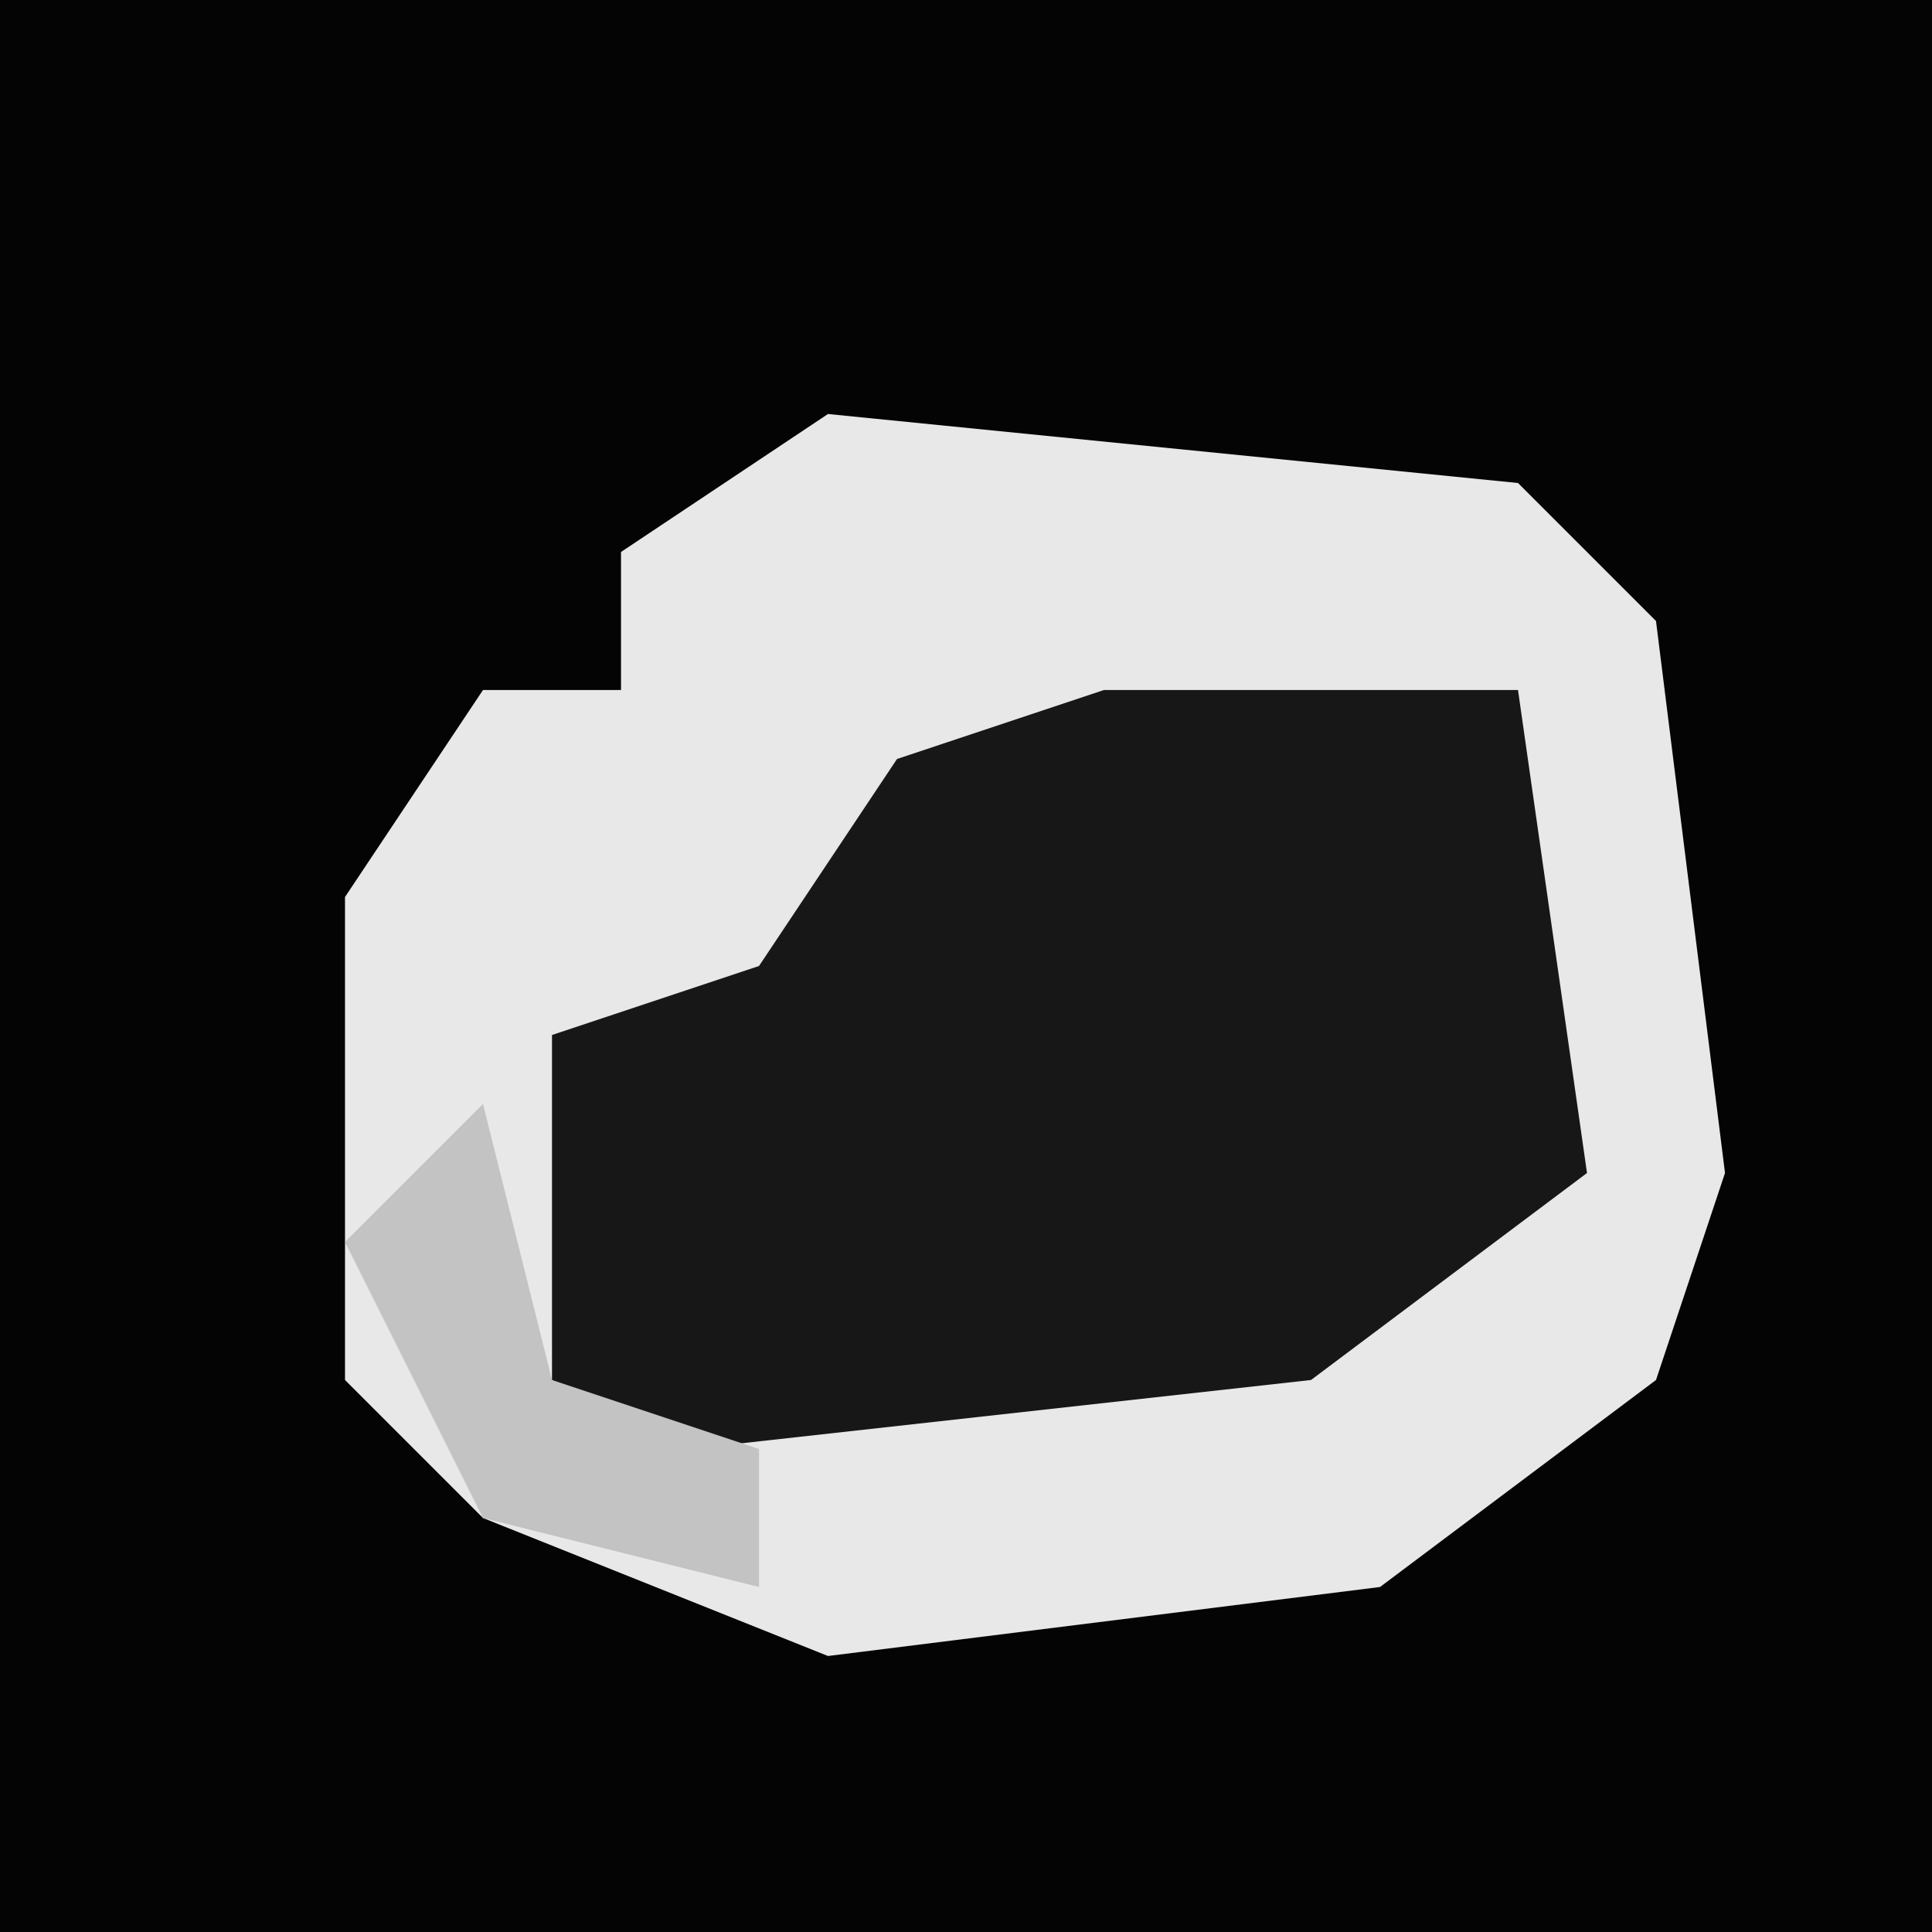 <?xml version="1.0" encoding="UTF-8"?>
<svg version="1.1" xmlns="http://www.w3.org/2000/svg" width="28" height="28">
<path d="M0,0 L28,0 L28,28 L0,28 Z " fill="#040404" transform="translate(0,0)"/>
<path d="M0,0 L10,1 L12,3 L13,11 L12,14 L8,17 L0,18 L-5,16 L-7,14 L-7,7 L-5,4 L-3,4 L-3,2 Z " fill="#E8E8E8" transform="translate(12,6)"/>
<path d="M0,0 L6,0 L7,7 L3,10 L-6,11 L-8,10 L-8,5 L-5,4 L-3,1 Z " fill="#171717" transform="translate(16,10)"/>
<path d="M0,0 L1,4 L4,5 L4,7 L0,6 L-2,2 Z " fill="#C3C3C3" transform="translate(7,16)"/>
</svg>
